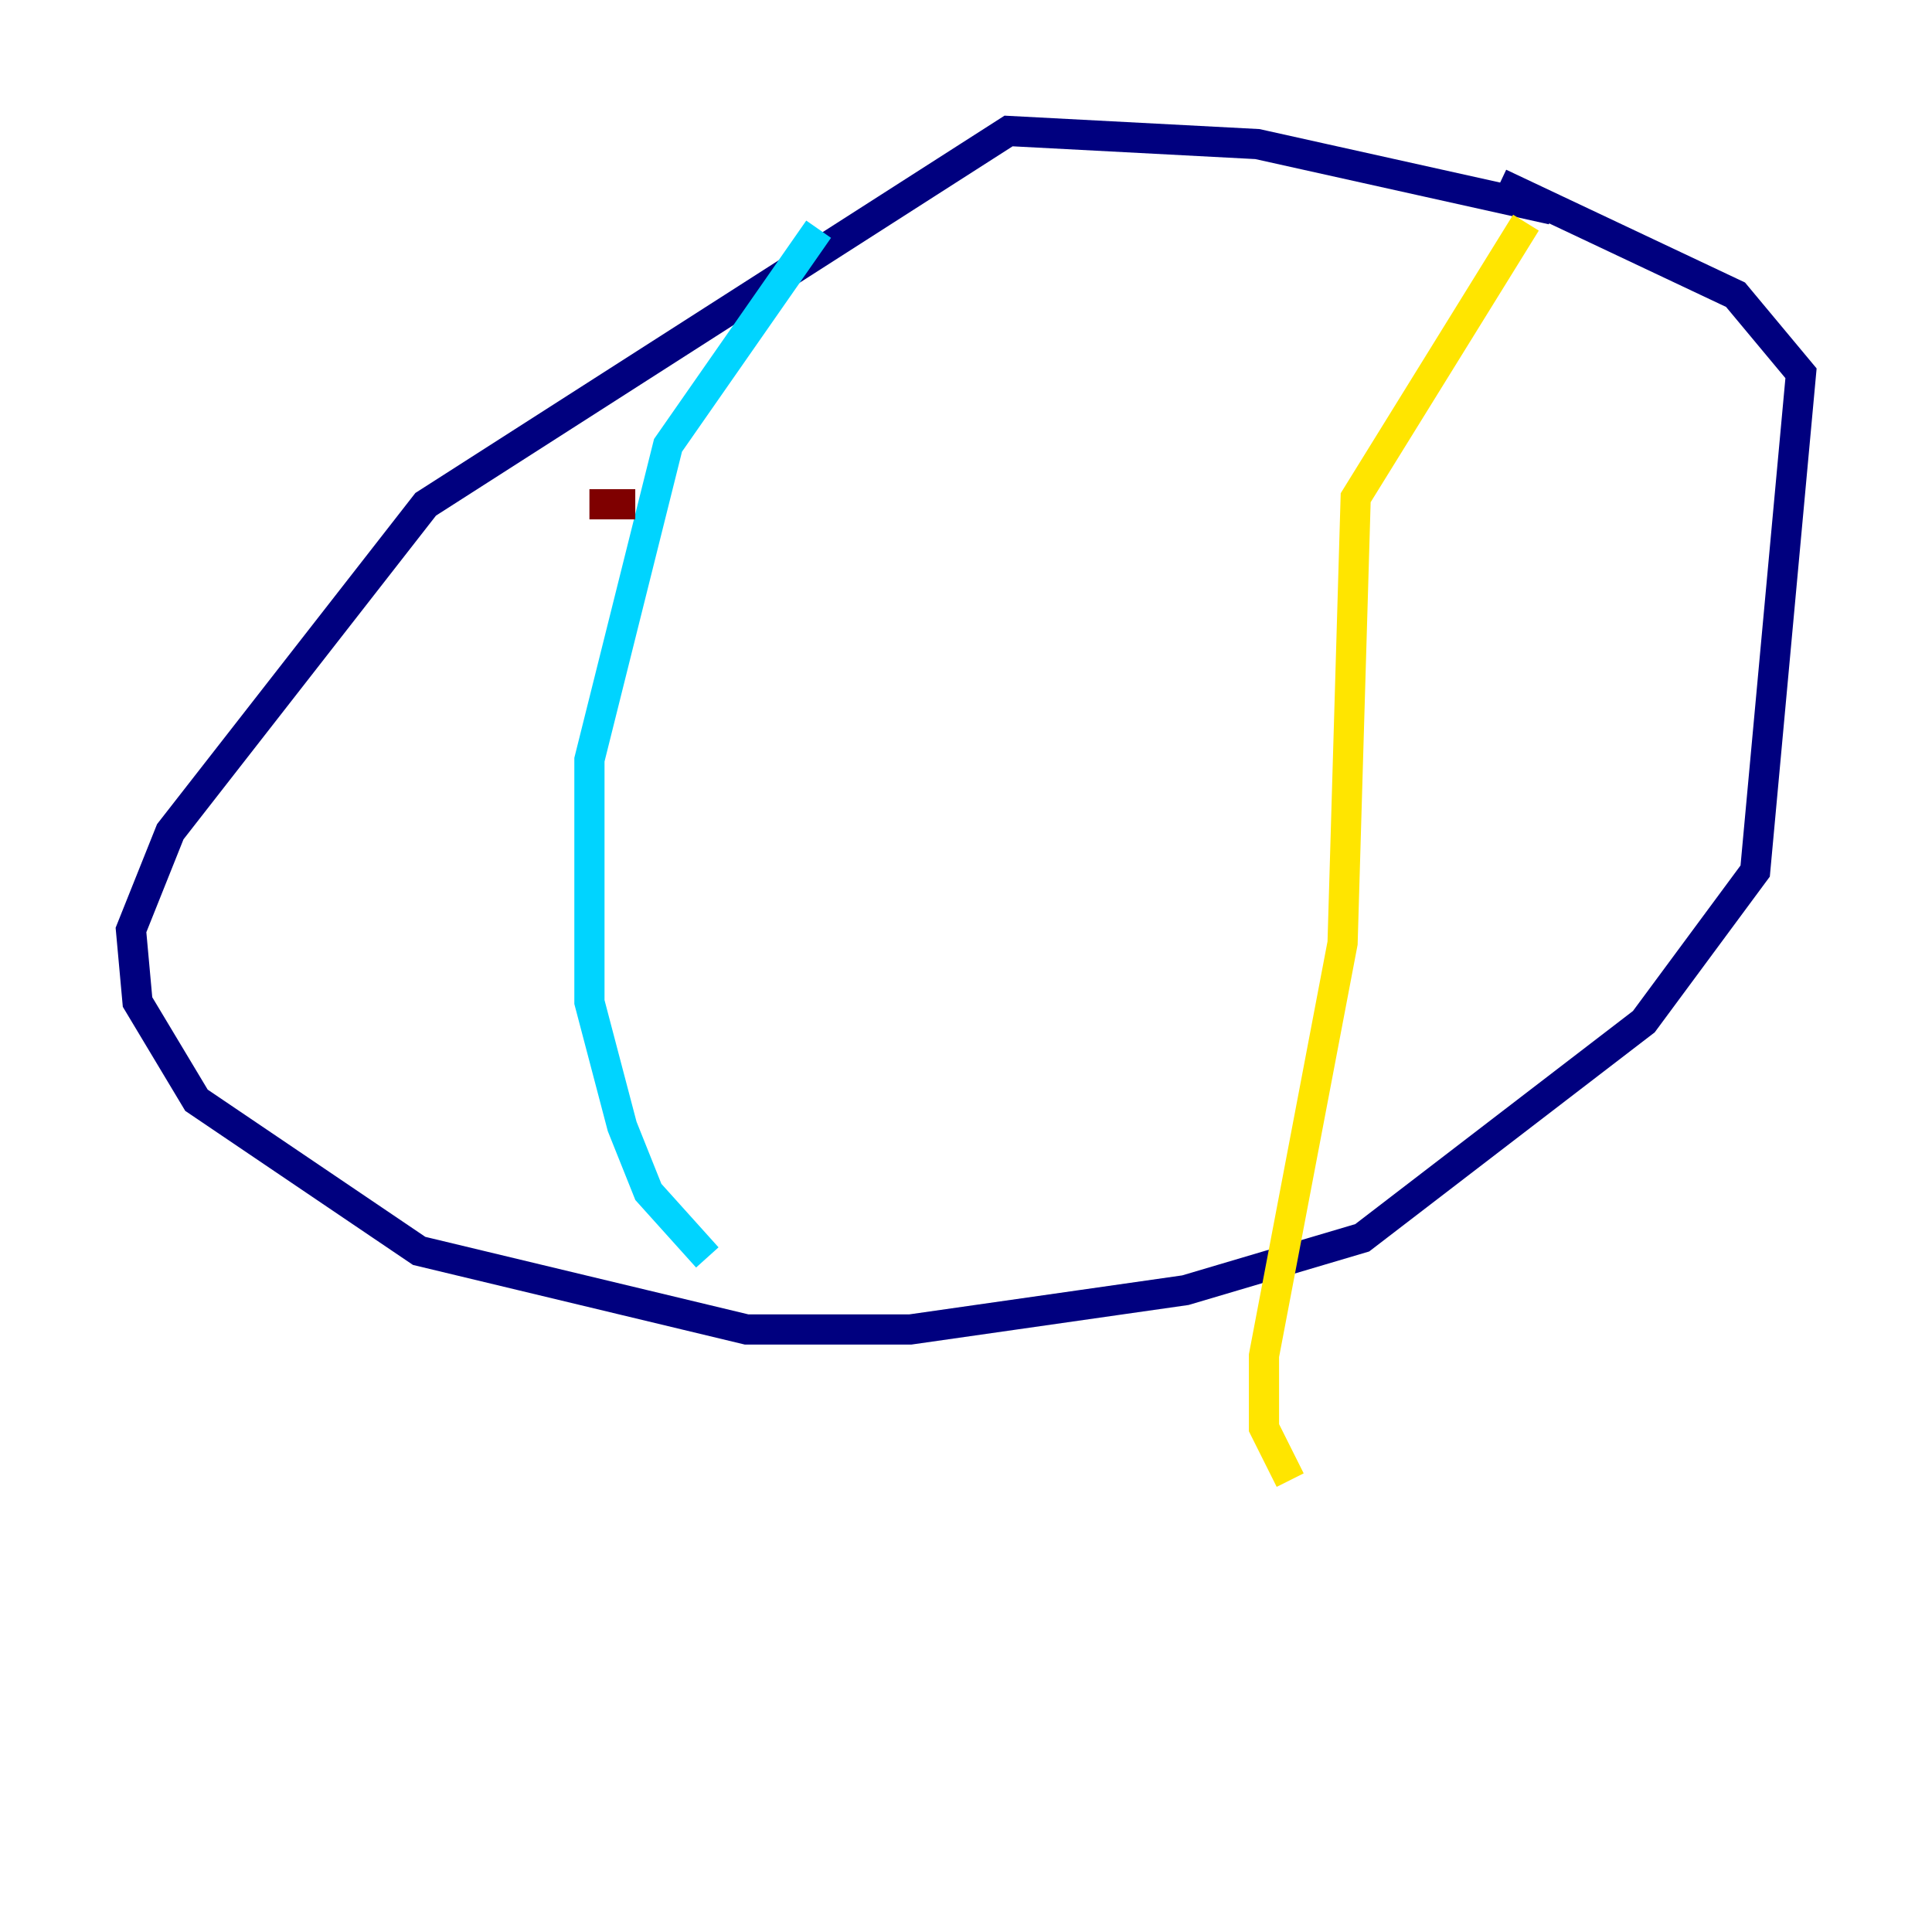 <?xml version="1.0" encoding="utf-8" ?>
<svg baseProfile="tiny" height="128" version="1.2" viewBox="0,0,128,128" width="128" xmlns="http://www.w3.org/2000/svg" xmlns:ev="http://www.w3.org/2001/xml-events" xmlns:xlink="http://www.w3.org/1999/xlink"><defs /><polyline fill="none" points="102.834,13.885 83.308,9.546 66.82,8.678 28.203,33.41 11.281,55.105 8.678,61.614 9.112,66.386 13.017,72.895 27.77,82.875 49.464,88.081 60.312,88.081 78.536,85.478 90.251,82.007 108.909,67.688 116.285,57.709 119.322,24.732 114.983,19.525 99.363,12.149" stroke="#00007f" stroke-width="2" /><polyline fill="none" points="54.237,15.186 44.258,29.505 39.051,50.332 39.051,66.386 41.22,74.63 42.956,78.969 46.861,83.308" stroke="#00d4ff" stroke-width="2" /><polyline fill="none" points="101.098,14.752 89.817,32.976 88.949,62.481 83.742,89.817 83.742,94.59 85.478,98.061" stroke="#ffe500" stroke-width="2" /><polyline fill="none" points="39.051,33.41 42.088,33.41" stroke="#7f0000" stroke-width="2" /></svg>